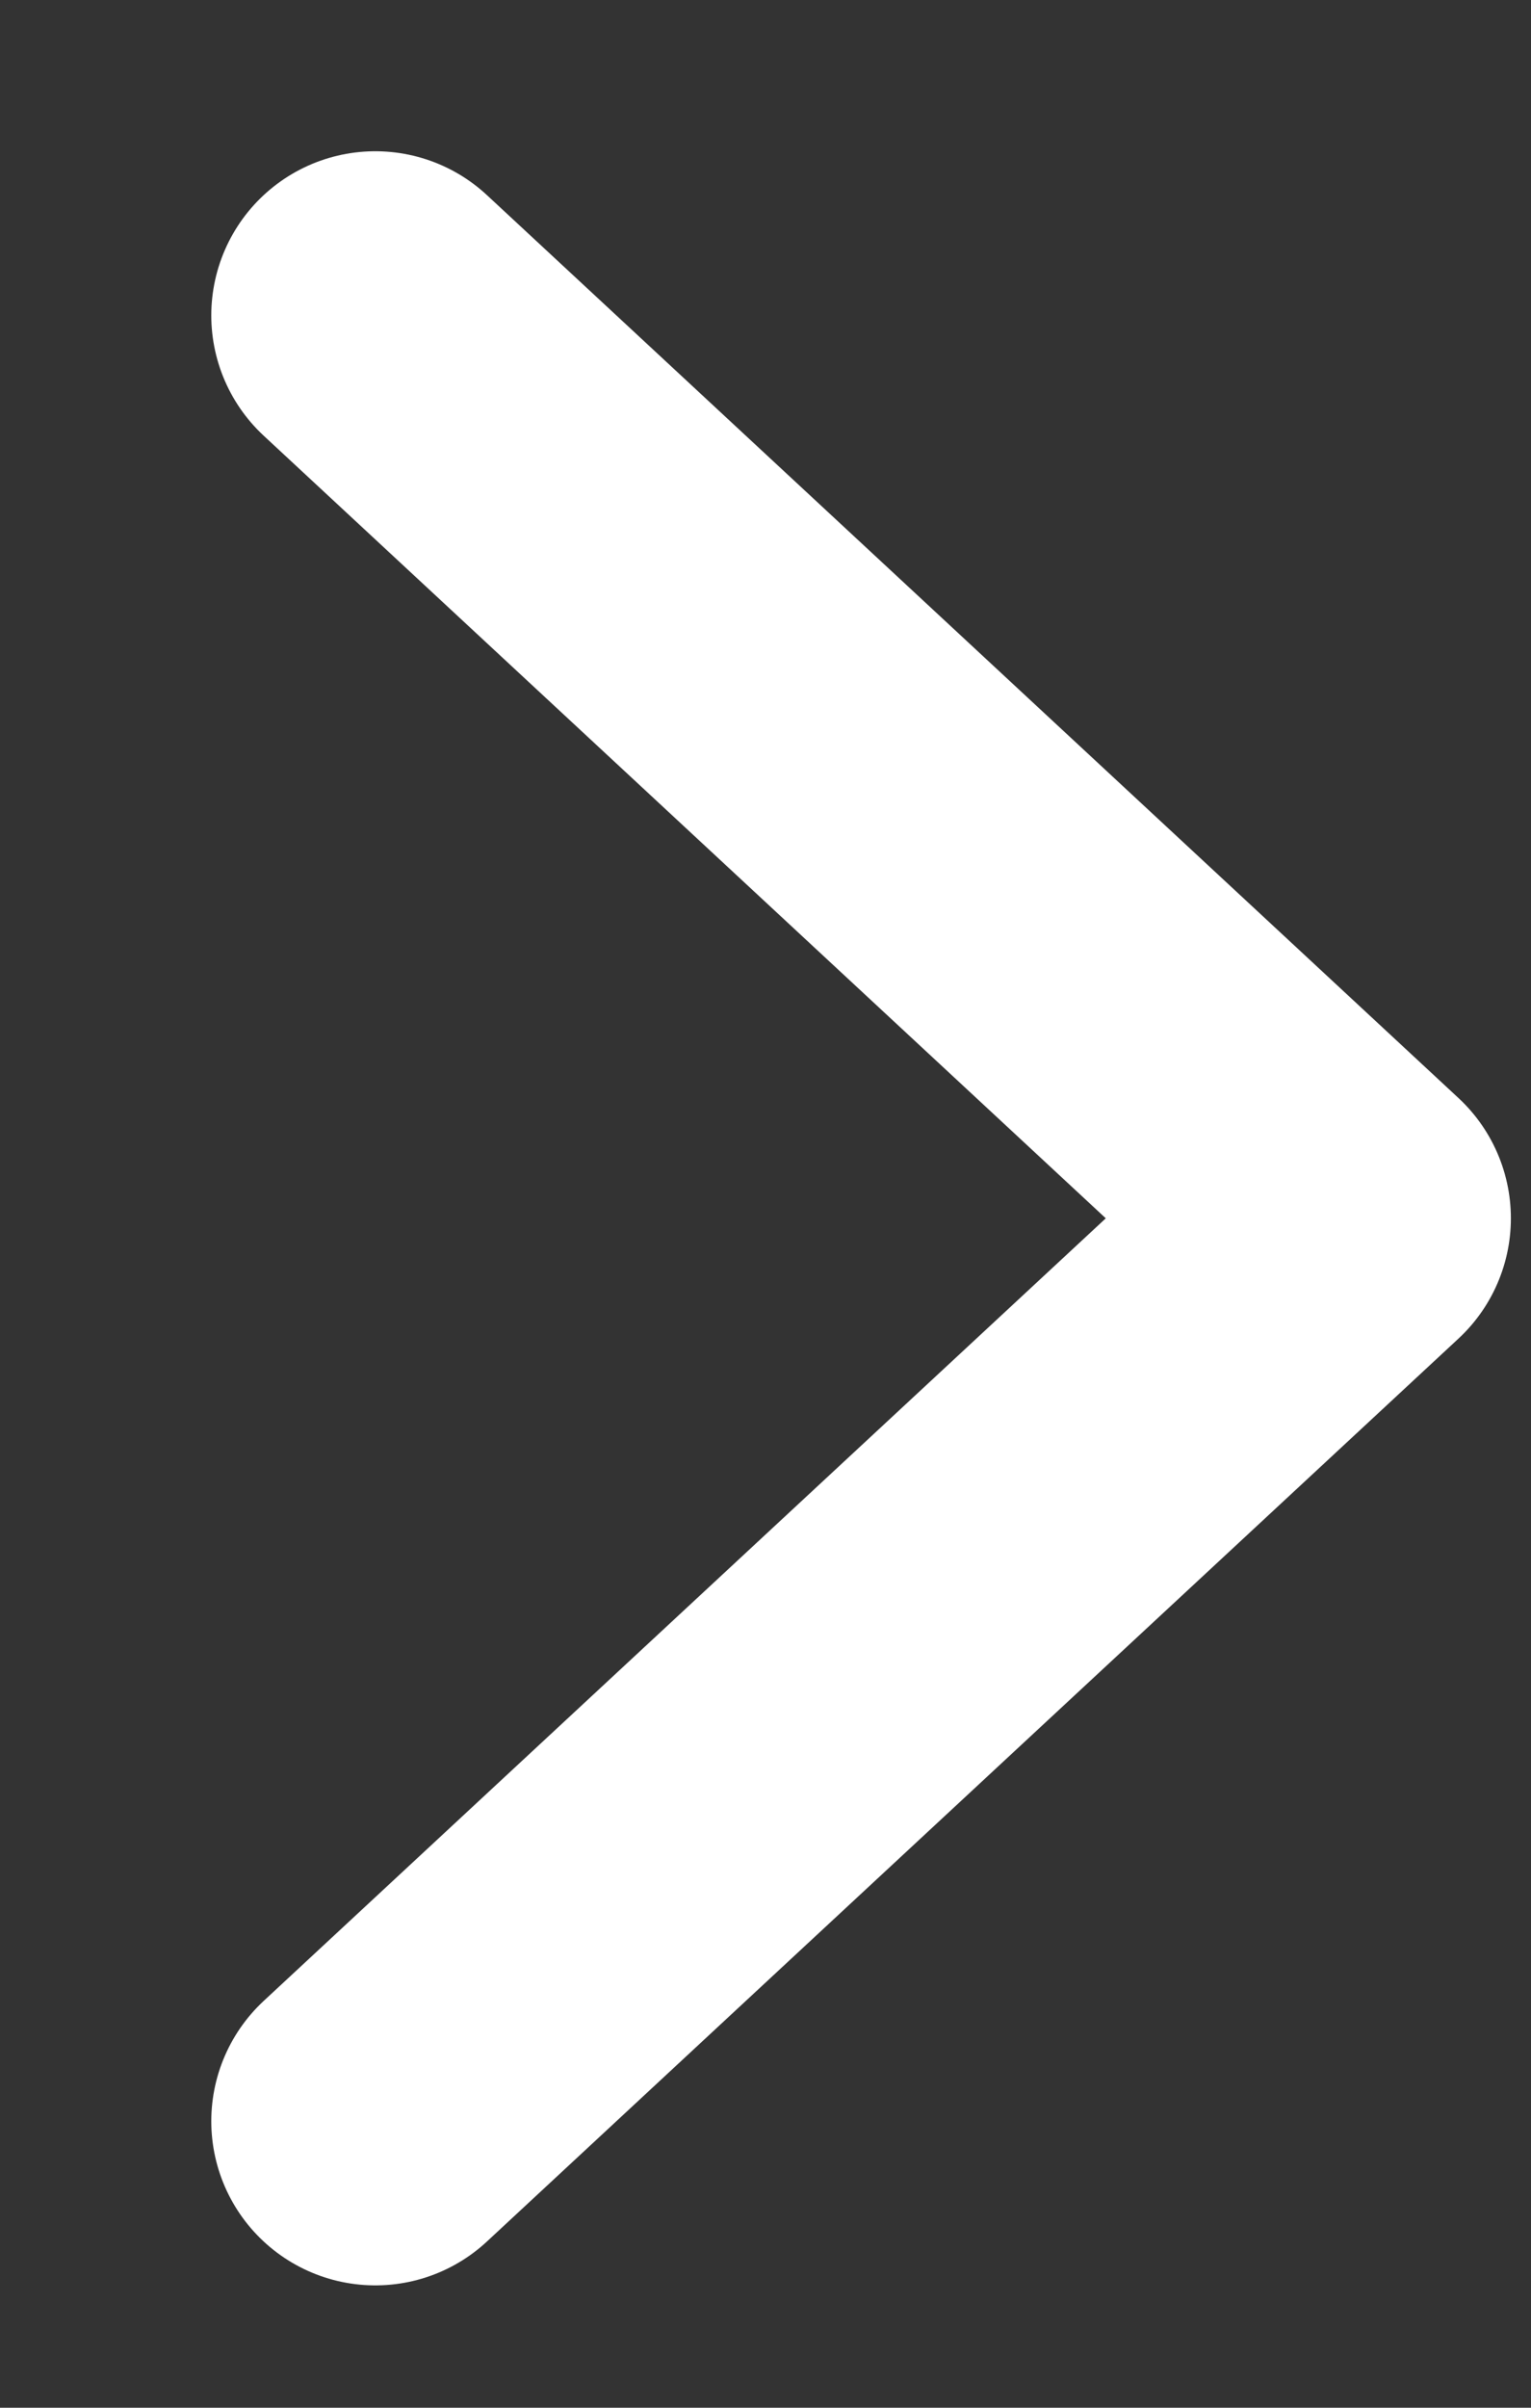 <svg width="7" height="11" viewBox="0 0 7 11" fill="none" xmlns="http://www.w3.org/2000/svg">
<rect x="0" y="0" width="7" height="11" fill="#333333" stroke="none"/>
<path d="M1.716 1.441L6.158 5.566L1.716 9.691" stroke="white" stroke-width="1.5" stroke-linecap="round" stroke-linejoin="round"/>
</svg>
